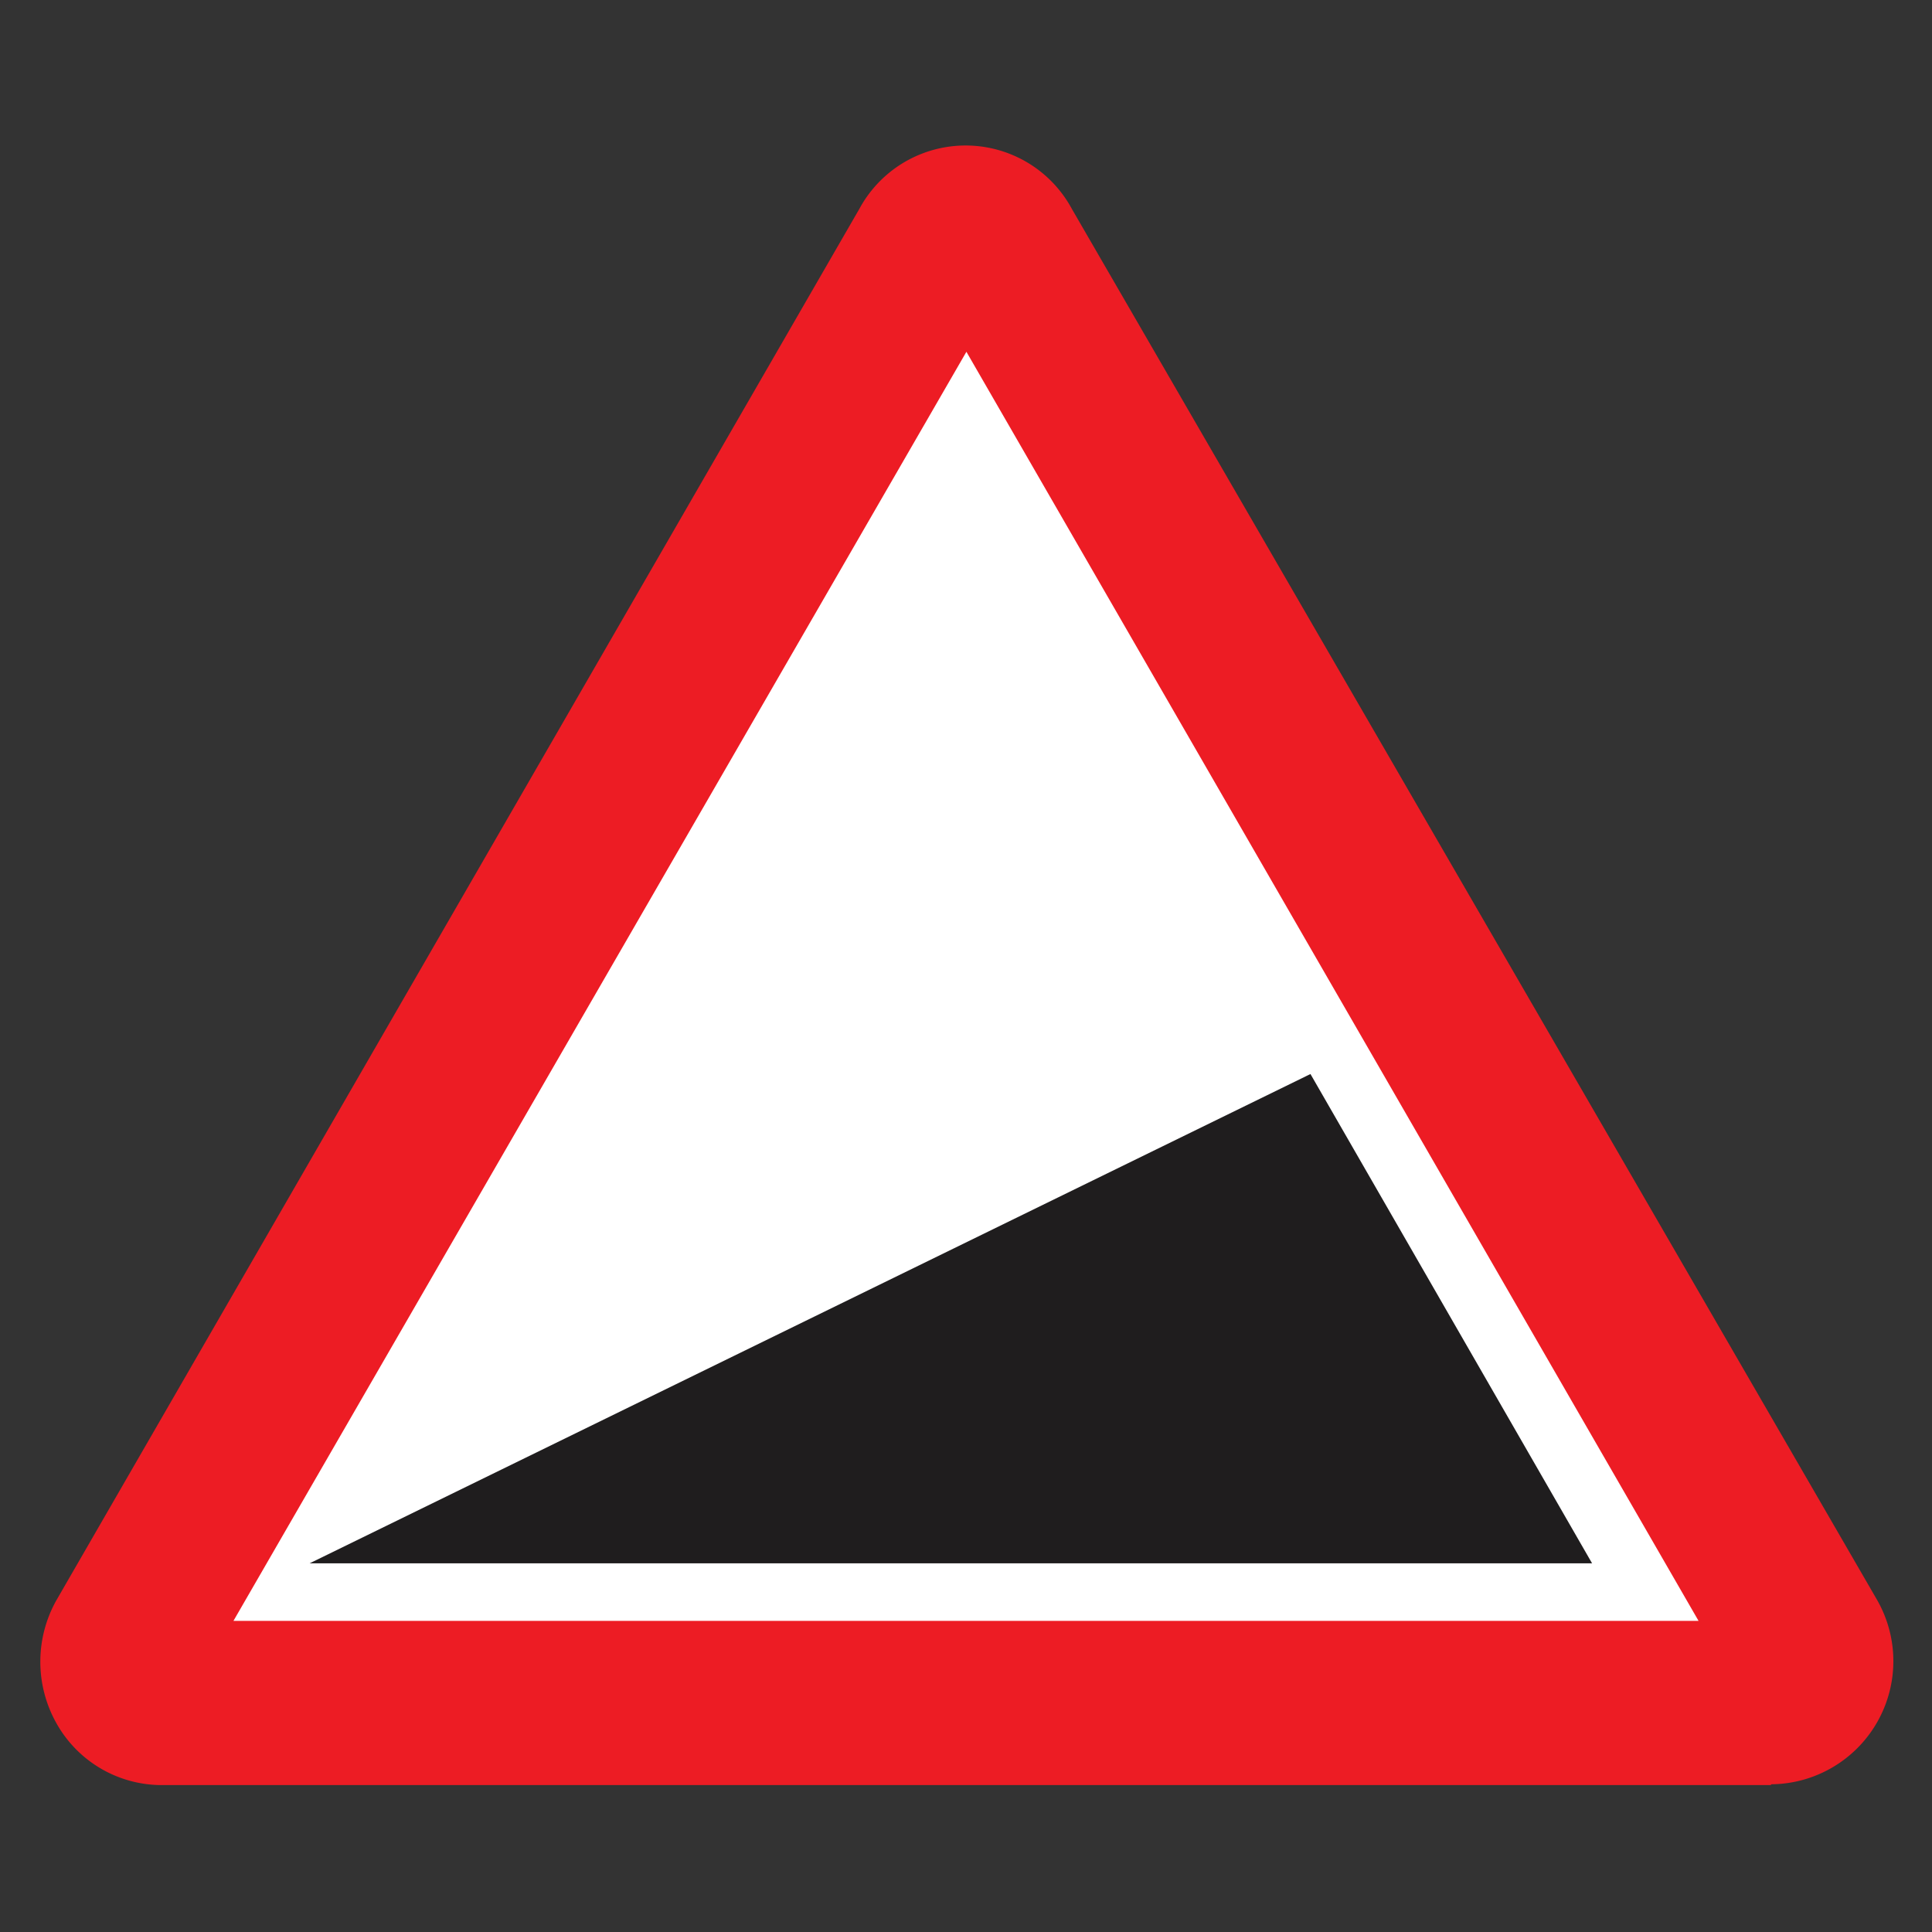 <svg viewBox="0 0 48 48" xmlns="http://www.w3.org/2000/svg"><rect x="0" y="0" width="48" height="48" fill="#333333" stroke="none"/><path d="m44 44.33a3.06 3.06 0 0 0 2.63-4.59l-20-34.55a3 3 0 0 0 -5.28 0l-19.95 34.57a3.12 3.12 0 0 0 0 3.05 3 3 0 0 0 2.6 1.54h40" fill="#ed1c24"/><path d="m5.8 40.27h36.4l-18.19-31.53z" fill="#fff"/><path d="m7.78 38.82h31.74l-6.97-12.11z" fill="#1f1d1e"/><path d="m7.78 38.82h31.74l-6.97-12.11z" fill="none" stroke="#1f1d1e" stroke-miterlimit="10" stroke-width=".04"/></svg>